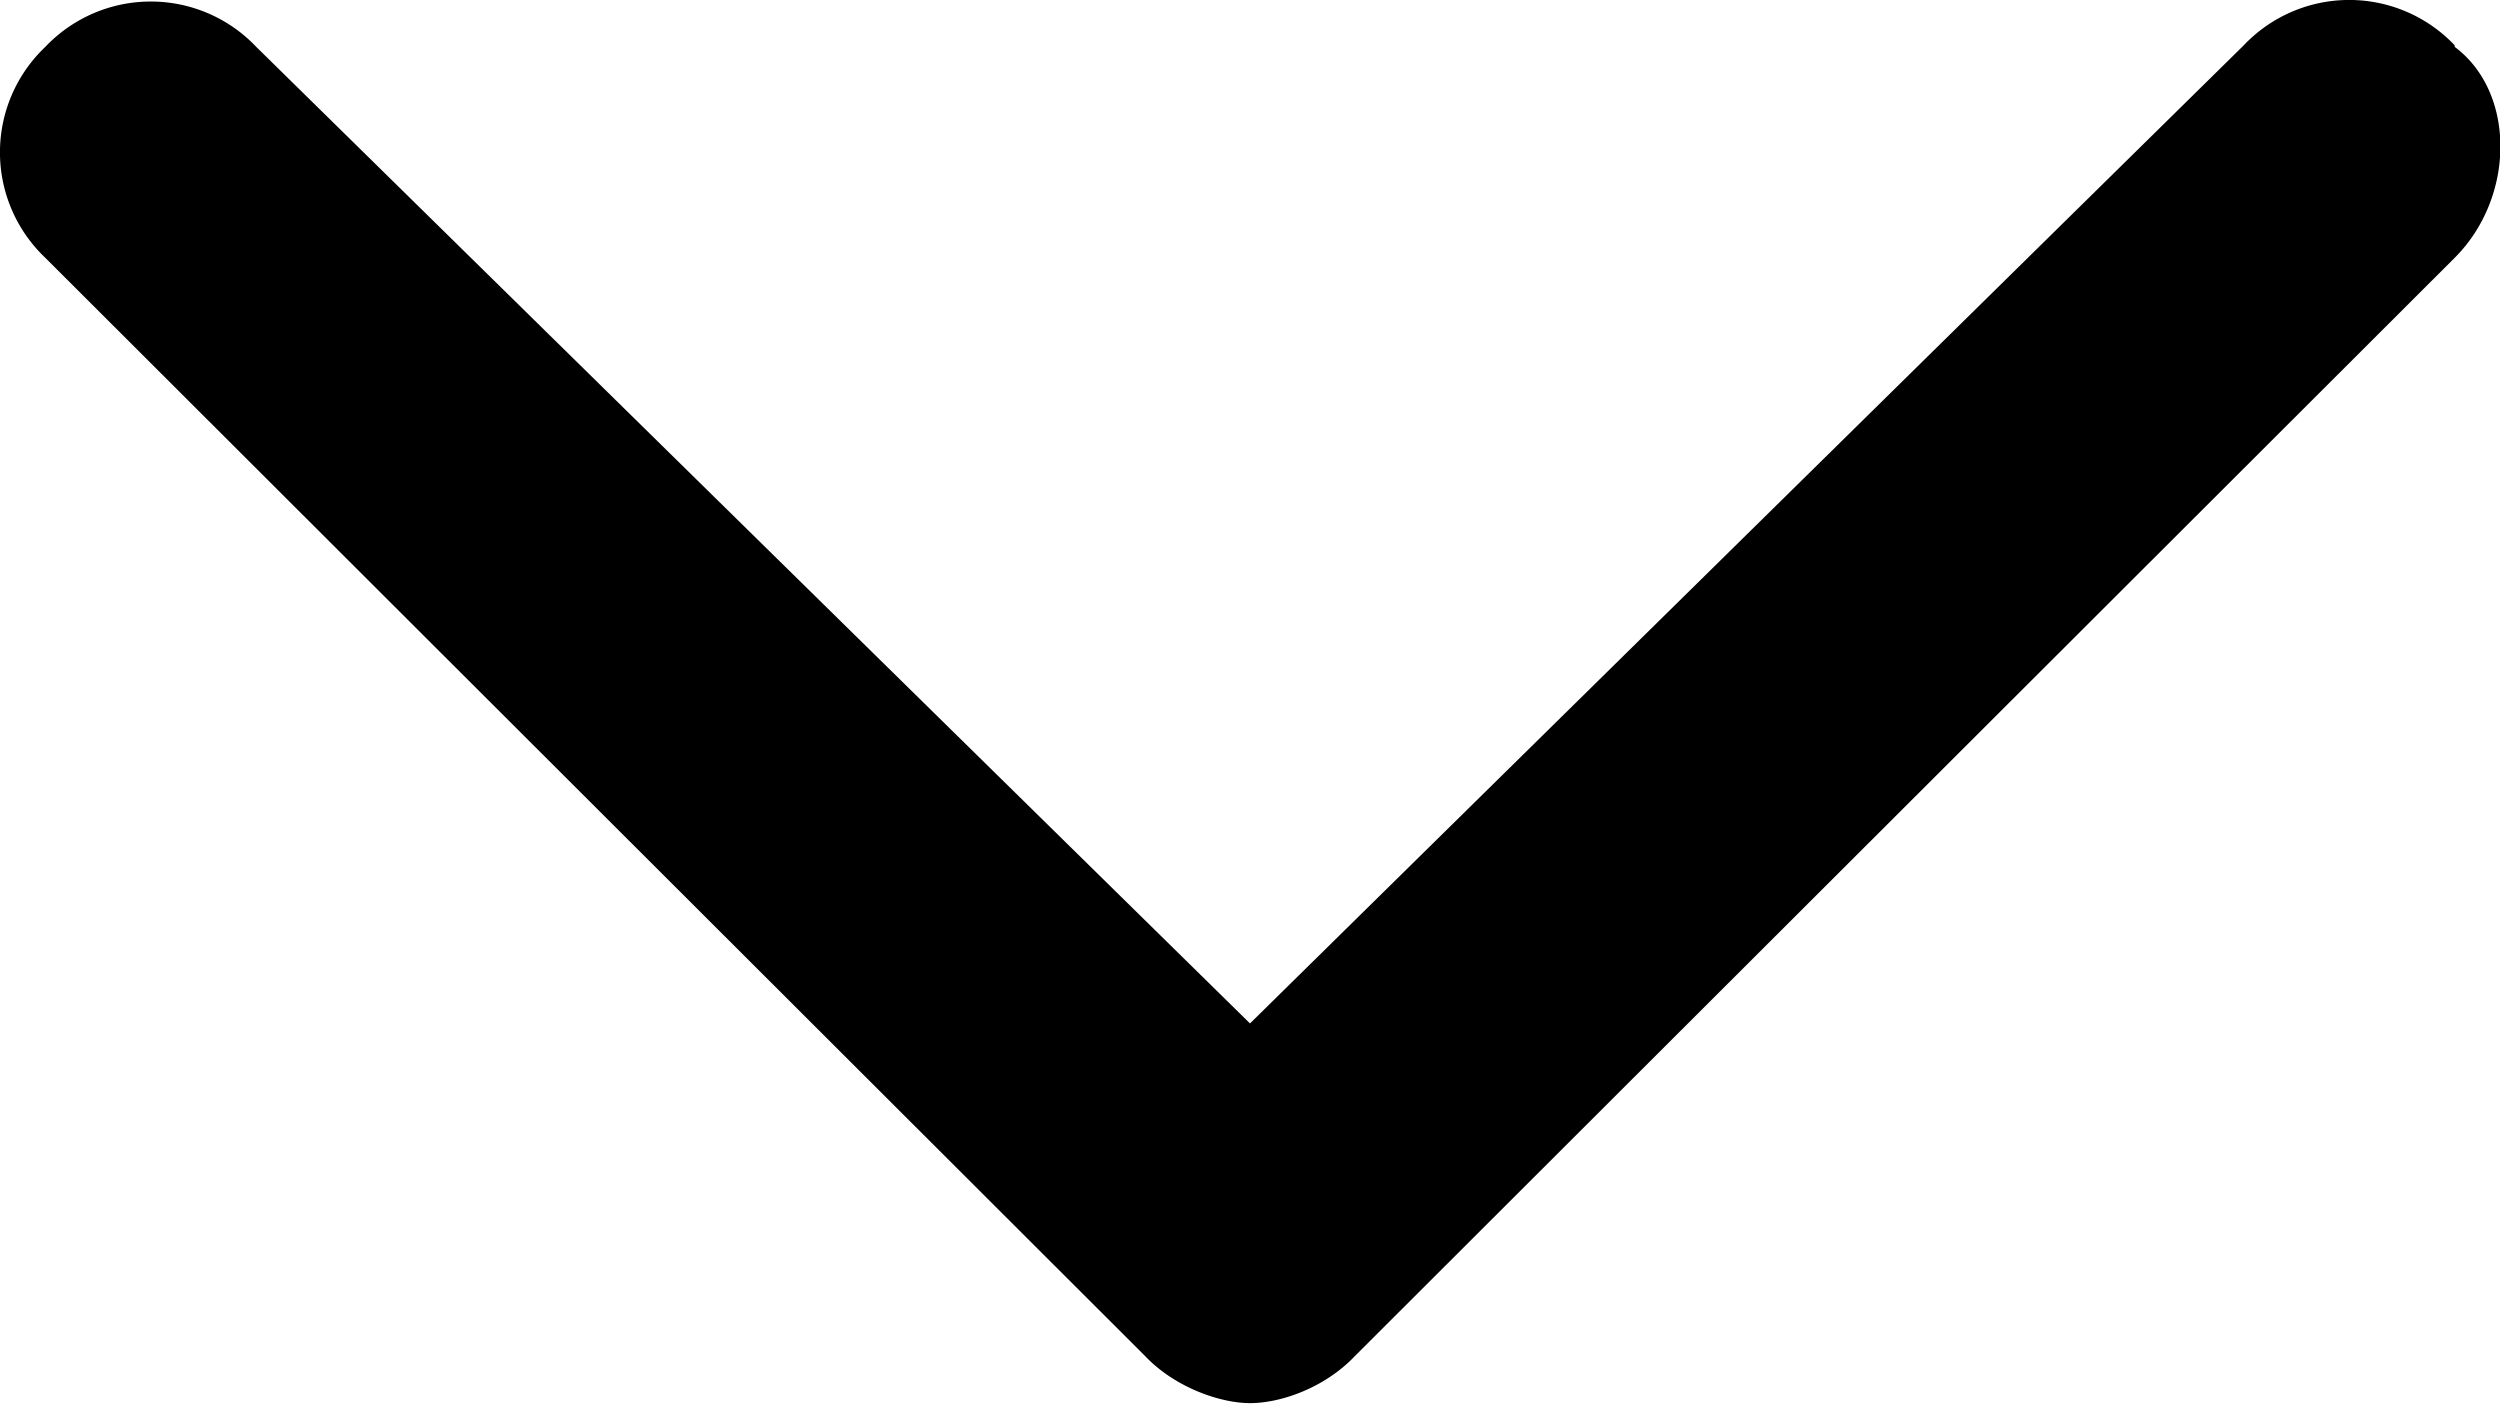 <?xml version="1.0" encoding="UTF-8"?><svg width="16" height="9" xmlns="http://www.w3.org/2000/svg" xmlns:xlink="http://www.w3.org/1999/xlink" stroke="currentColor"><defs><path d="M16.71 5.29a.93.93 0 0 0-1.35 0L9 11.55 2.64 5.3a.93.93 0 0 0-1.35 0 .93.93 0 0 0 0 1.35l7.04 7.03c.19.2.48.3.67.3.2 0 .48-.1.67-.3l7.04-7.03c.39-.39.39-1.06 0-1.35Z" id="ic-arrow-down"/></defs><use fill="currentColor" xlink:href="#ic-arrow-down" transform="translate(-1 -5)" stroke="none" fill-rule="evenodd"/></svg>